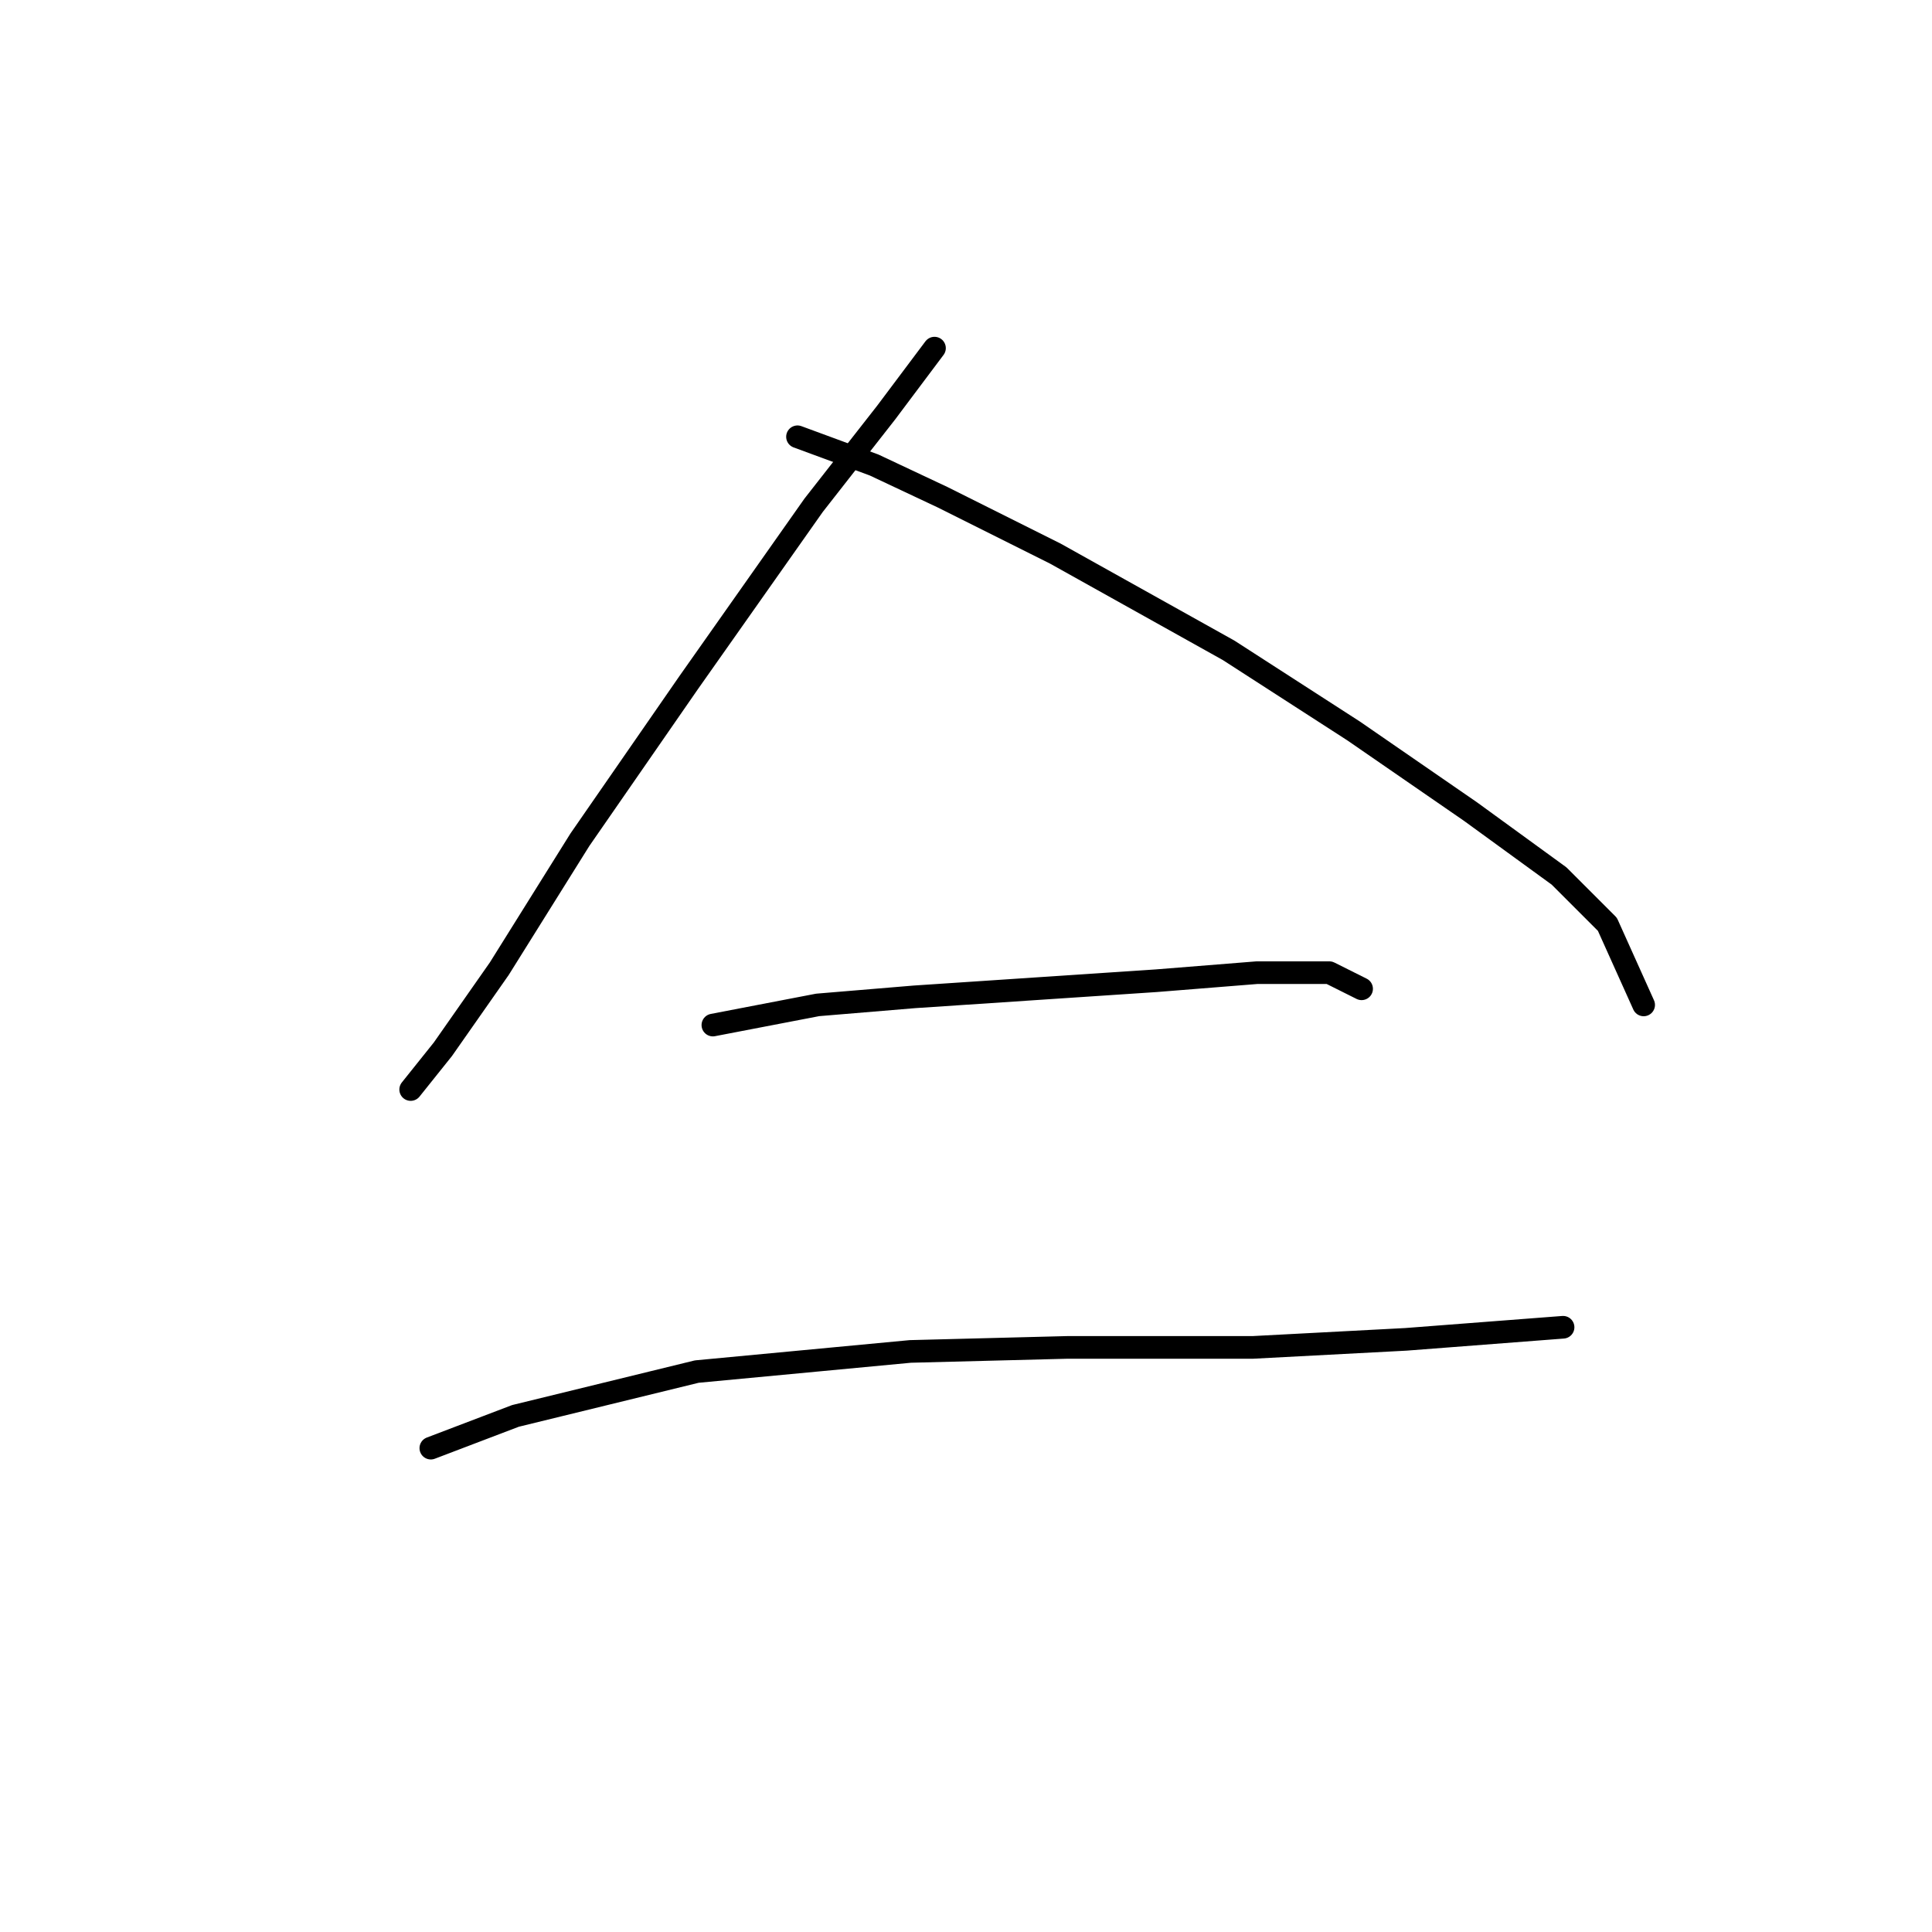 <?xml version="1.0" standalone="no"?>
    <svg width="256" height="256" xmlns="http://www.w3.org/2000/svg" version="1.1">
    <polyline stroke="black" stroke-width="3" stroke-linecap="round" fill="transparent" stroke-linejoin="round" points="123.825 46.129 117.418 54.672 107.808 66.952 91.257 90.444 76.841 111.266 66.163 128.351 58.688 139.029 54.417 144.368 54.417 144.368 " />
        <polyline stroke="black" stroke-width="3" stroke-linecap="round" fill="transparent" stroke-linejoin="round" points="105.672 57.875 115.816 61.613 124.893 65.884 139.842 73.358 162.8 86.172 179.352 96.85 194.835 107.529 206.581 116.071 212.988 122.478 217.793 133.156 217.793 133.156 " />
        <polyline stroke="black" stroke-width="3" stroke-linecap="round" fill="transparent" stroke-linejoin="round" points="94.46 135.826 108.342 133.156 121.156 132.088 137.173 131.02 153.19 129.953 166.538 128.885 176.148 128.885 180.419 131.02 180.419 131.02 " />
        <polyline stroke="black" stroke-width="3" stroke-linecap="round" fill="transparent" stroke-linejoin="round" points="57.087 191.886 68.299 187.615 92.325 181.742 120.622 179.072 141.444 178.538 166.004 178.538 186.292 177.47 207.115 175.869 207.115 175.869 " />
        </svg>